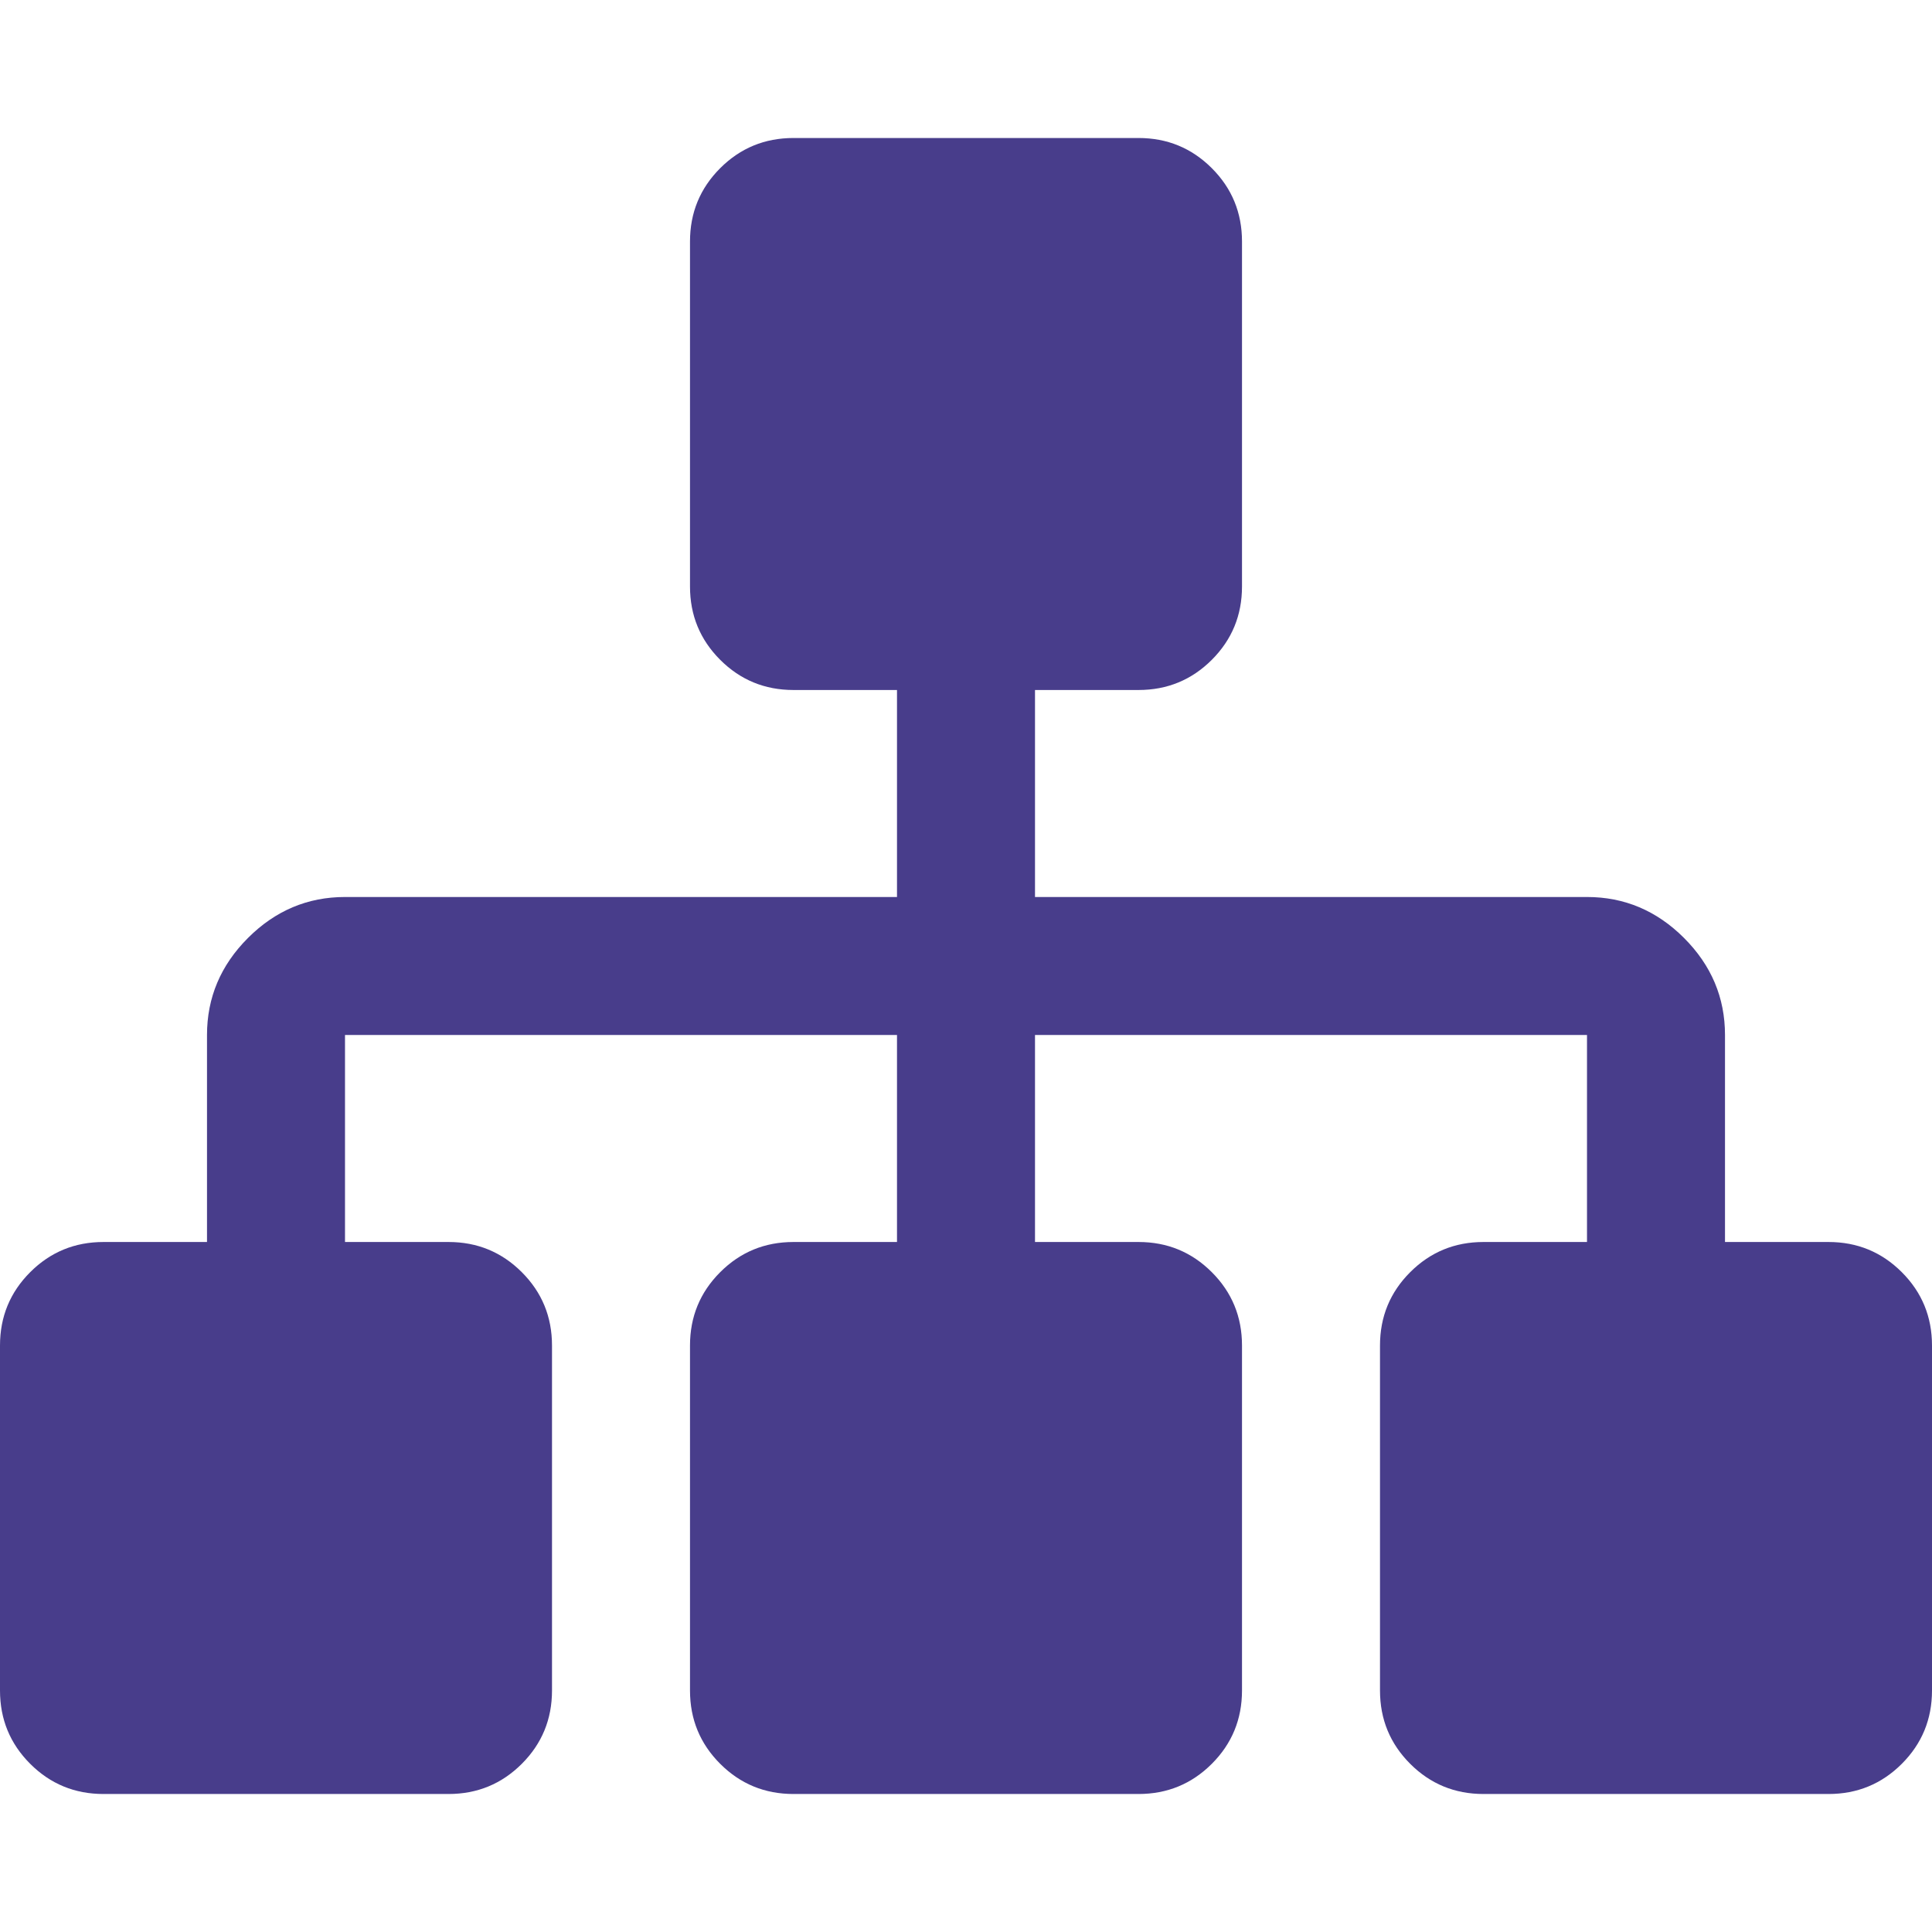 <svg width="1792" height="1792" viewBox="0 0 1792 1792" xmlns="http://www.w3.org/2000/svg"><path d="M1792 1248v320q0 40-28 68t-68 28h-320q-40 0-68-28t-28-68v-320q0-40 28-68t68-28h96v-192h-512v192h96q40 0 68 28t28 68v320q0 40-28 68t-68 28h-320q-40 0-68-28t-28-68v-320q0-40 28-68t68-28h96v-192h-512v192h96q40 0 68 28t28 68v320q0 40-28 68t-68 28h-320q-40 0-68-28t-28-68v-320q0-40 28-68t68-28h96v-192q0-52 38-90t90-38h512v-192h-96q-40 0-68-28t-28-68v-320q0-40 28-68t68-28h320q40 0 68 28t28 68v320q0 40-28 68t-68 28h-96v192h512q52 0 90 38t38 90v192h96q40 0 68 28t28 68z" fill="#483d8b"/></svg>